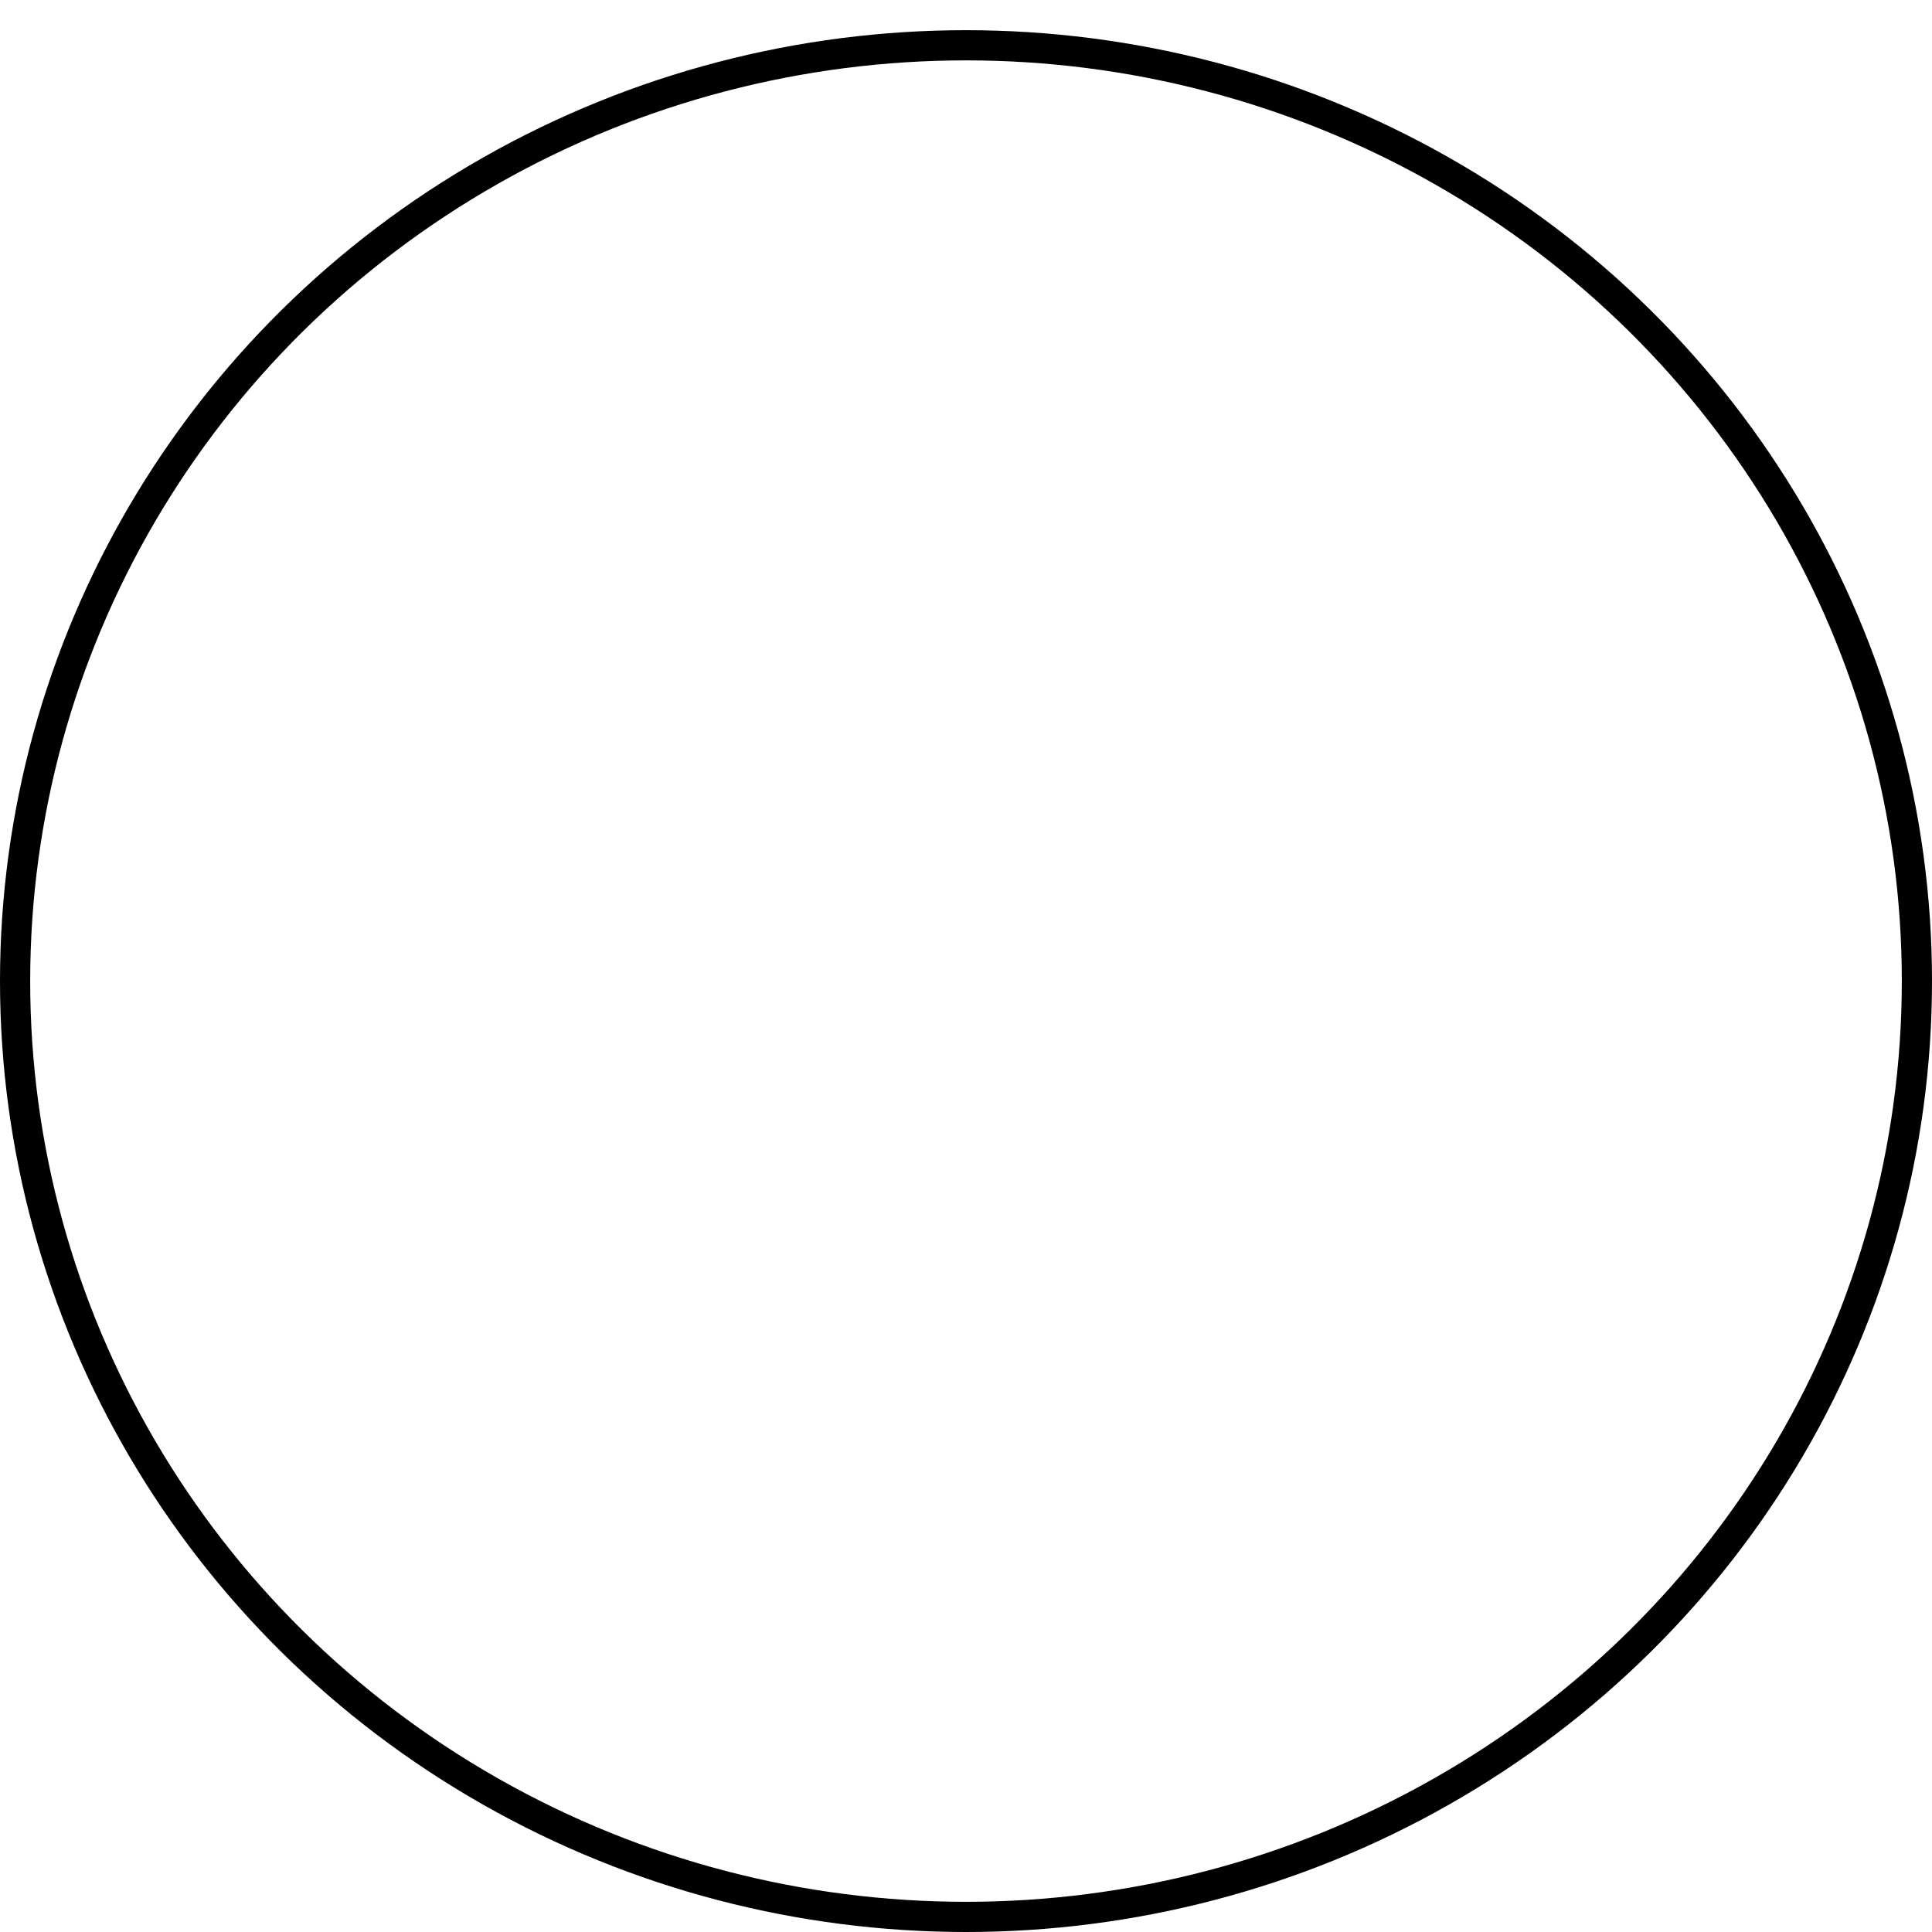 <svg xmlns="http://www.w3.org/2000/svg" xml:space="preserve" style="enable-background:new 0 0 64 64" viewBox="0 0 64 64"><switch><g><ellipse cx="32" cy="32.5" rx="31.5" ry="31" style="fill:none;stroke:#000;stroke-miterlimit:10"/></g></switch></svg>